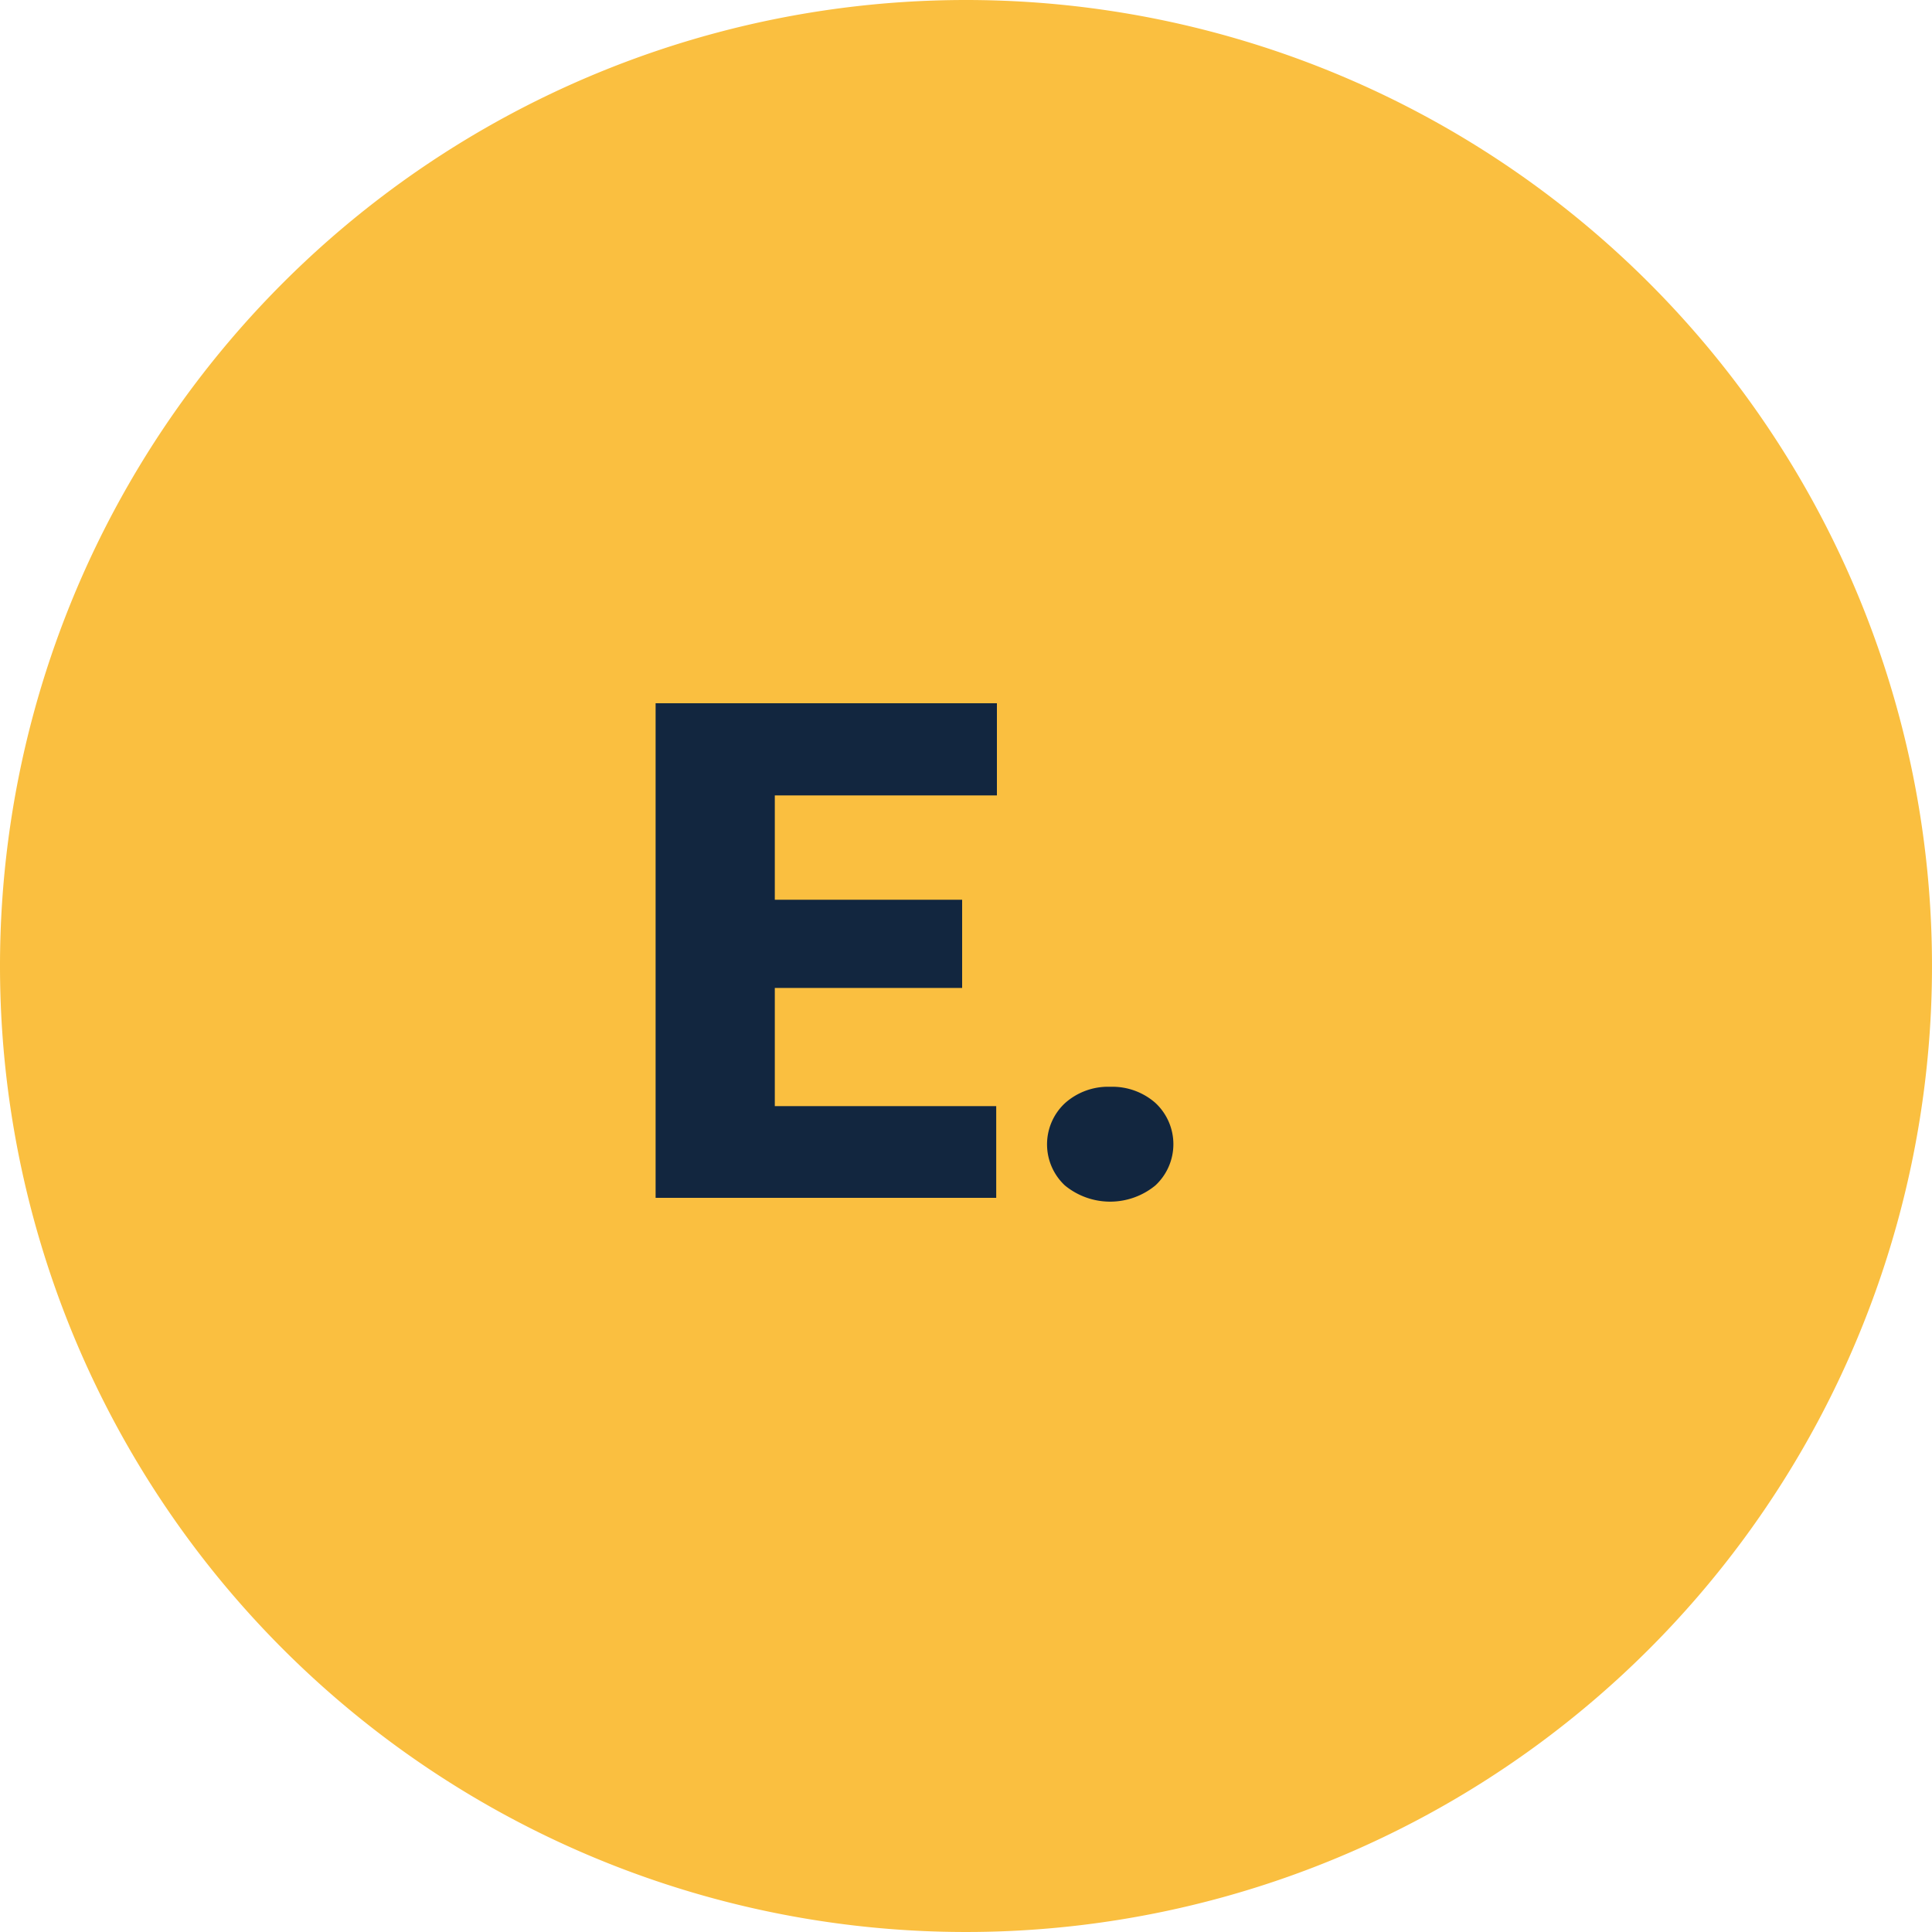 <svg xmlns="http://www.w3.org/2000/svg" width="50" height="50" viewBox="0 0 50 50">
  <g id="Grupo_1063663" data-name="Grupo 1063663" transform="translate(-201 -2582)">
    <path id="Trazado_789830" data-name="Trazado 789830" d="M25,0A25,25,0,1,1,0,25,25,25,0,0,1,25,0Z" transform="translate(201 2582)" fill="#fabf40"/>
    <path id="Trazado_796412" data-name="Trazado 796412" d="M8.9,11.568H4.052v3.059h5.73V17H.967V4.2H9.8V6.585H4.052v2.7H8.9Zm3.832,2.558a1.686,1.686,0,0,1,1.169.417,1.457,1.457,0,0,1,0,2.136,1.844,1.844,0,0,1-2.342,0,1.456,1.456,0,0,1,0-2.127A1.672,1.672,0,0,1,12.735,14.126Z" transform="translate(217 2596)" fill="#12263f"/>
  </g>
</svg>
